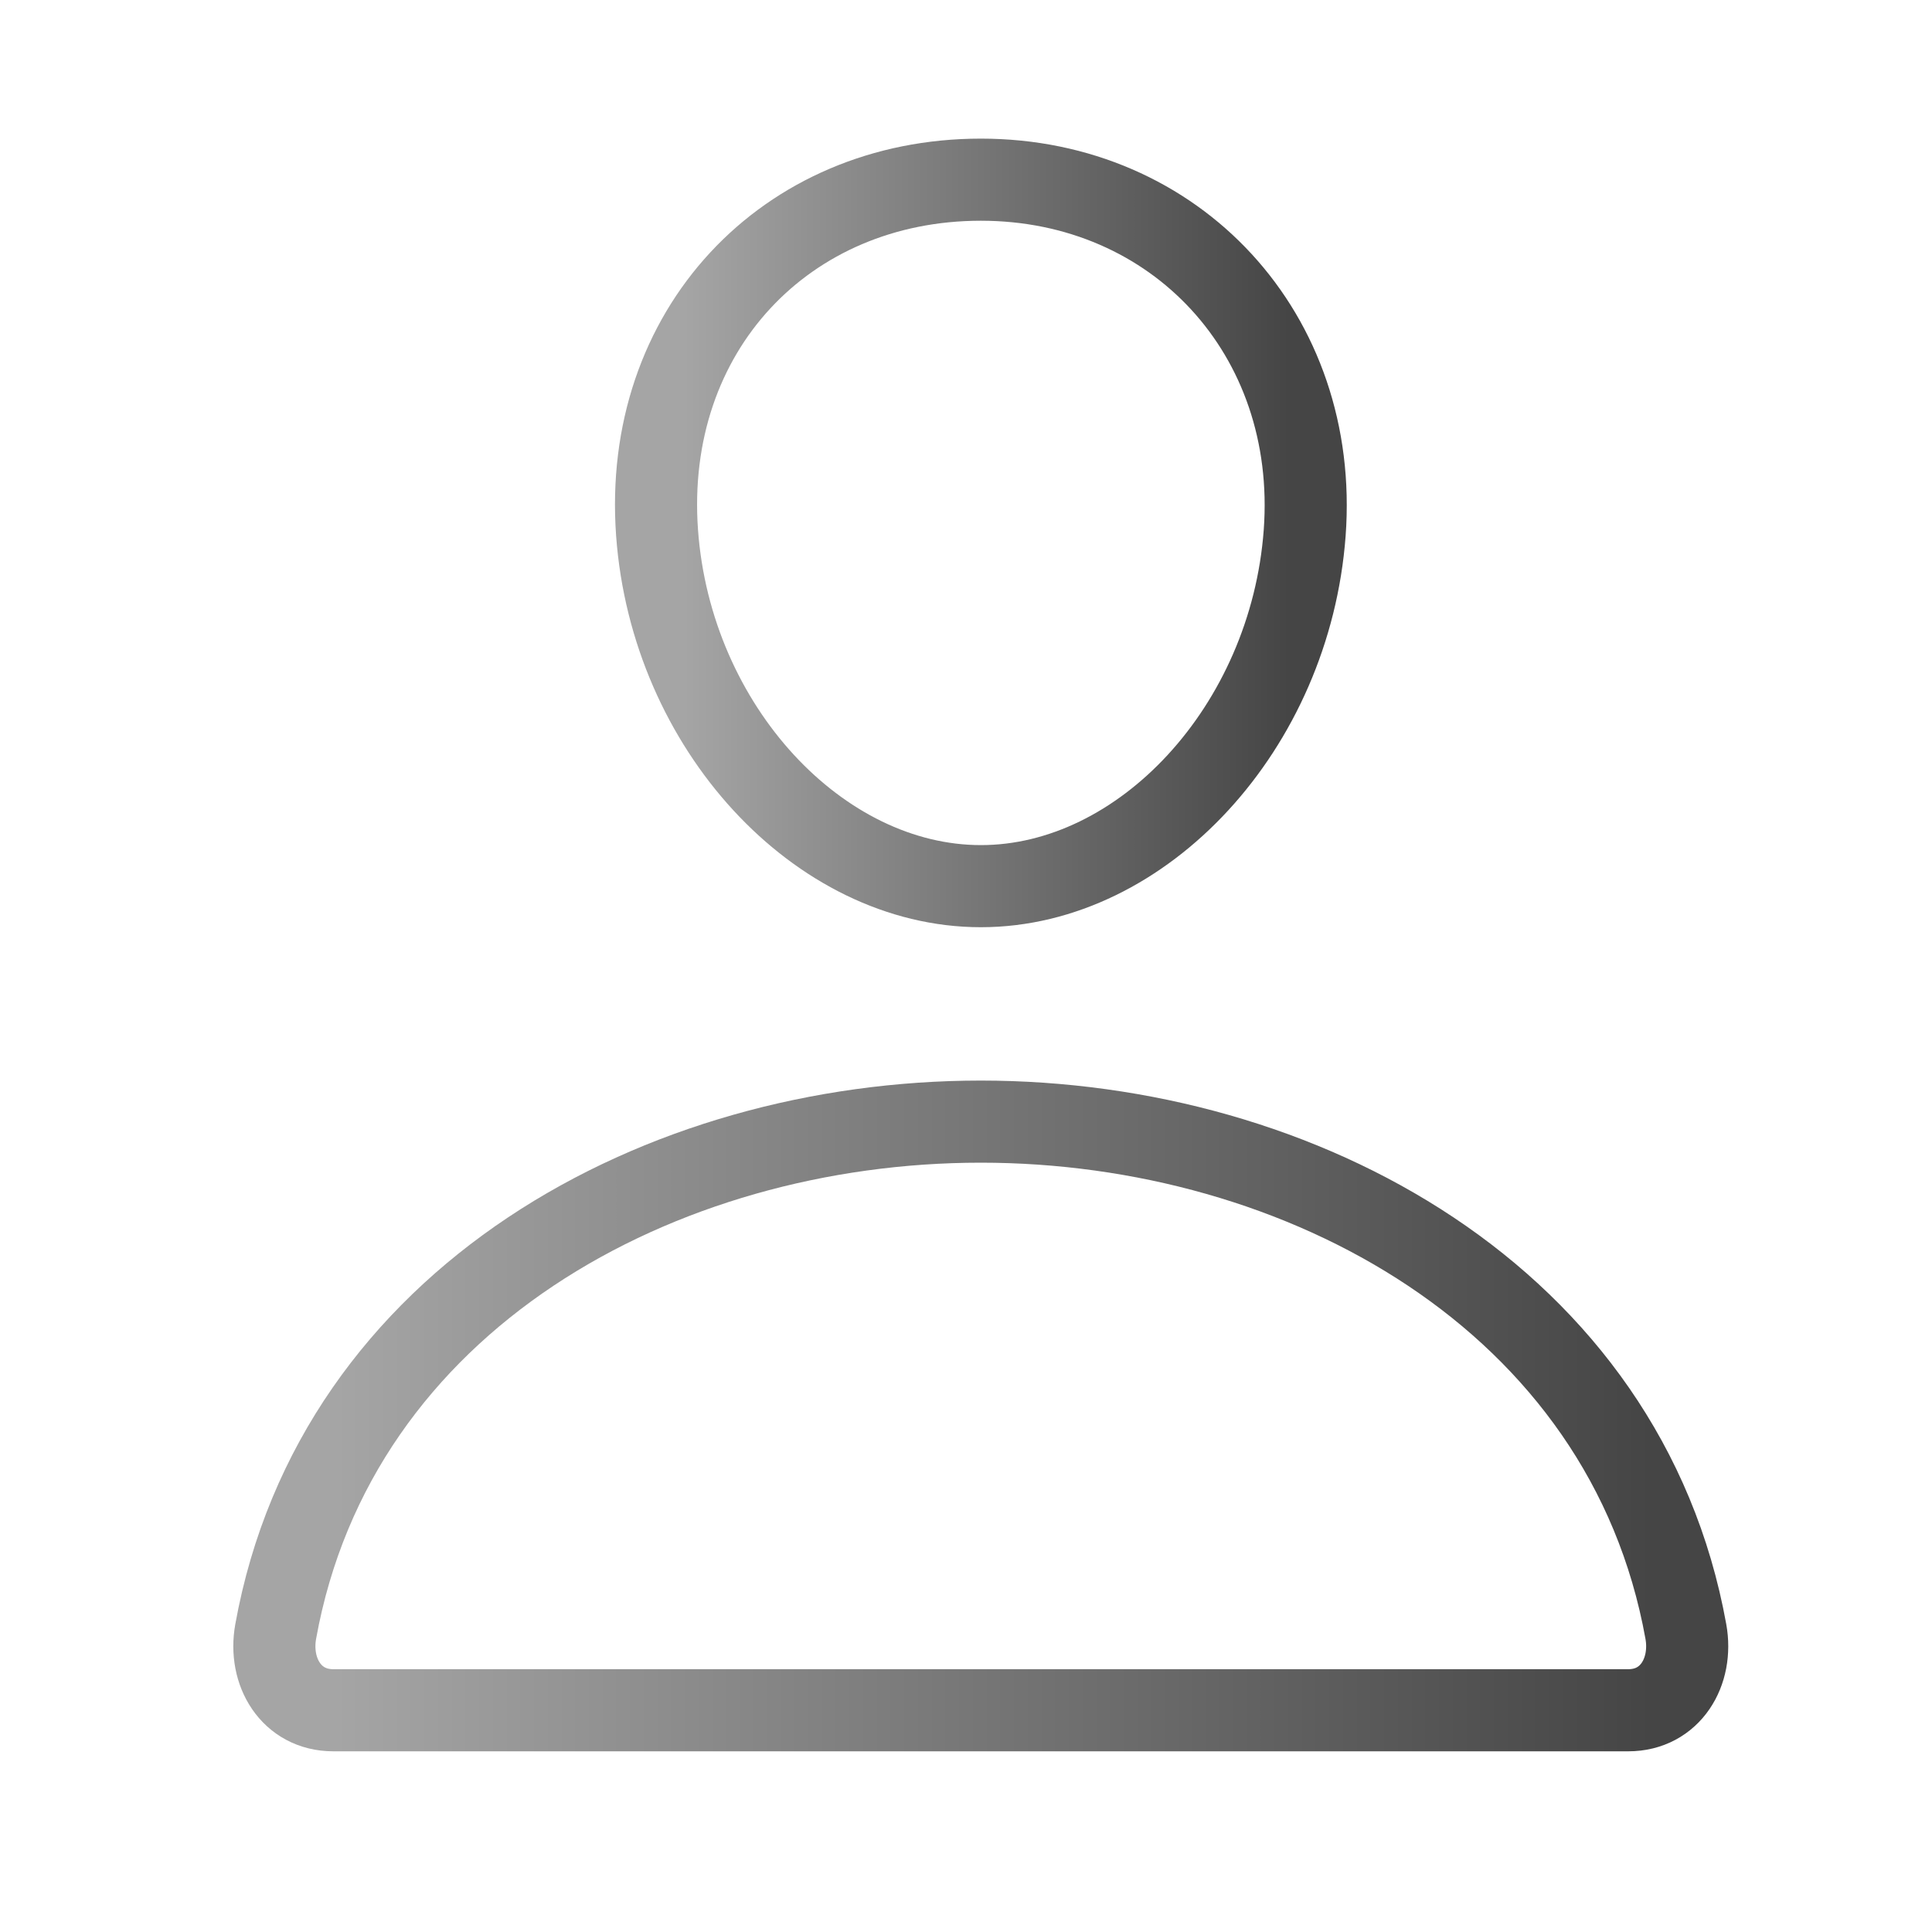 <svg width="40" height="40" viewBox="0 0 40 40" fill="none" xmlns="http://www.w3.org/2000/svg">
<path d="M27.012 11.034C26.713 15.062 23.66 18.347 20.308 18.347C16.956 18.347 13.897 15.062 13.604 11.034C13.299 6.844 16.27 3.72 20.308 3.72C24.345 3.72 27.316 6.92 27.012 11.034Z" stroke="url(#paint0_linear_376_2531)" stroke-width="1.7" stroke-linecap="round" stroke-linejoin="round"/>
<path d="M20.306 23.222C13.679 23.222 6.953 26.878 5.708 33.779C5.558 34.611 6.029 35.409 6.9 35.409H33.712C34.584 35.409 35.054 34.611 34.904 33.779C33.659 26.878 26.933 23.222 20.306 23.222Z" stroke="url(#paint1_linear_376_2531)" stroke-width="1.7" stroke-miterlimit="10"/>
<defs>
<linearGradient id="paint0_linear_376_2531" x1="14.159" y1="11.15" x2="26.697" y2="11.15" gradientUnits="userSpaceOnUse">
<stop stop-color="#A5A5A5"/>
<stop offset="1" stop-color="#454545"/>
</linearGradient>
<linearGradient id="paint1_linear_376_2531" x1="6.934" y1="29.412" x2="34.201" y2="29.412" gradientUnits="userSpaceOnUse">
<stop stop-color="#A5A5A5"/>
<stop offset="1" stop-color="#454545"/>
</linearGradient>
</defs>
</svg>
